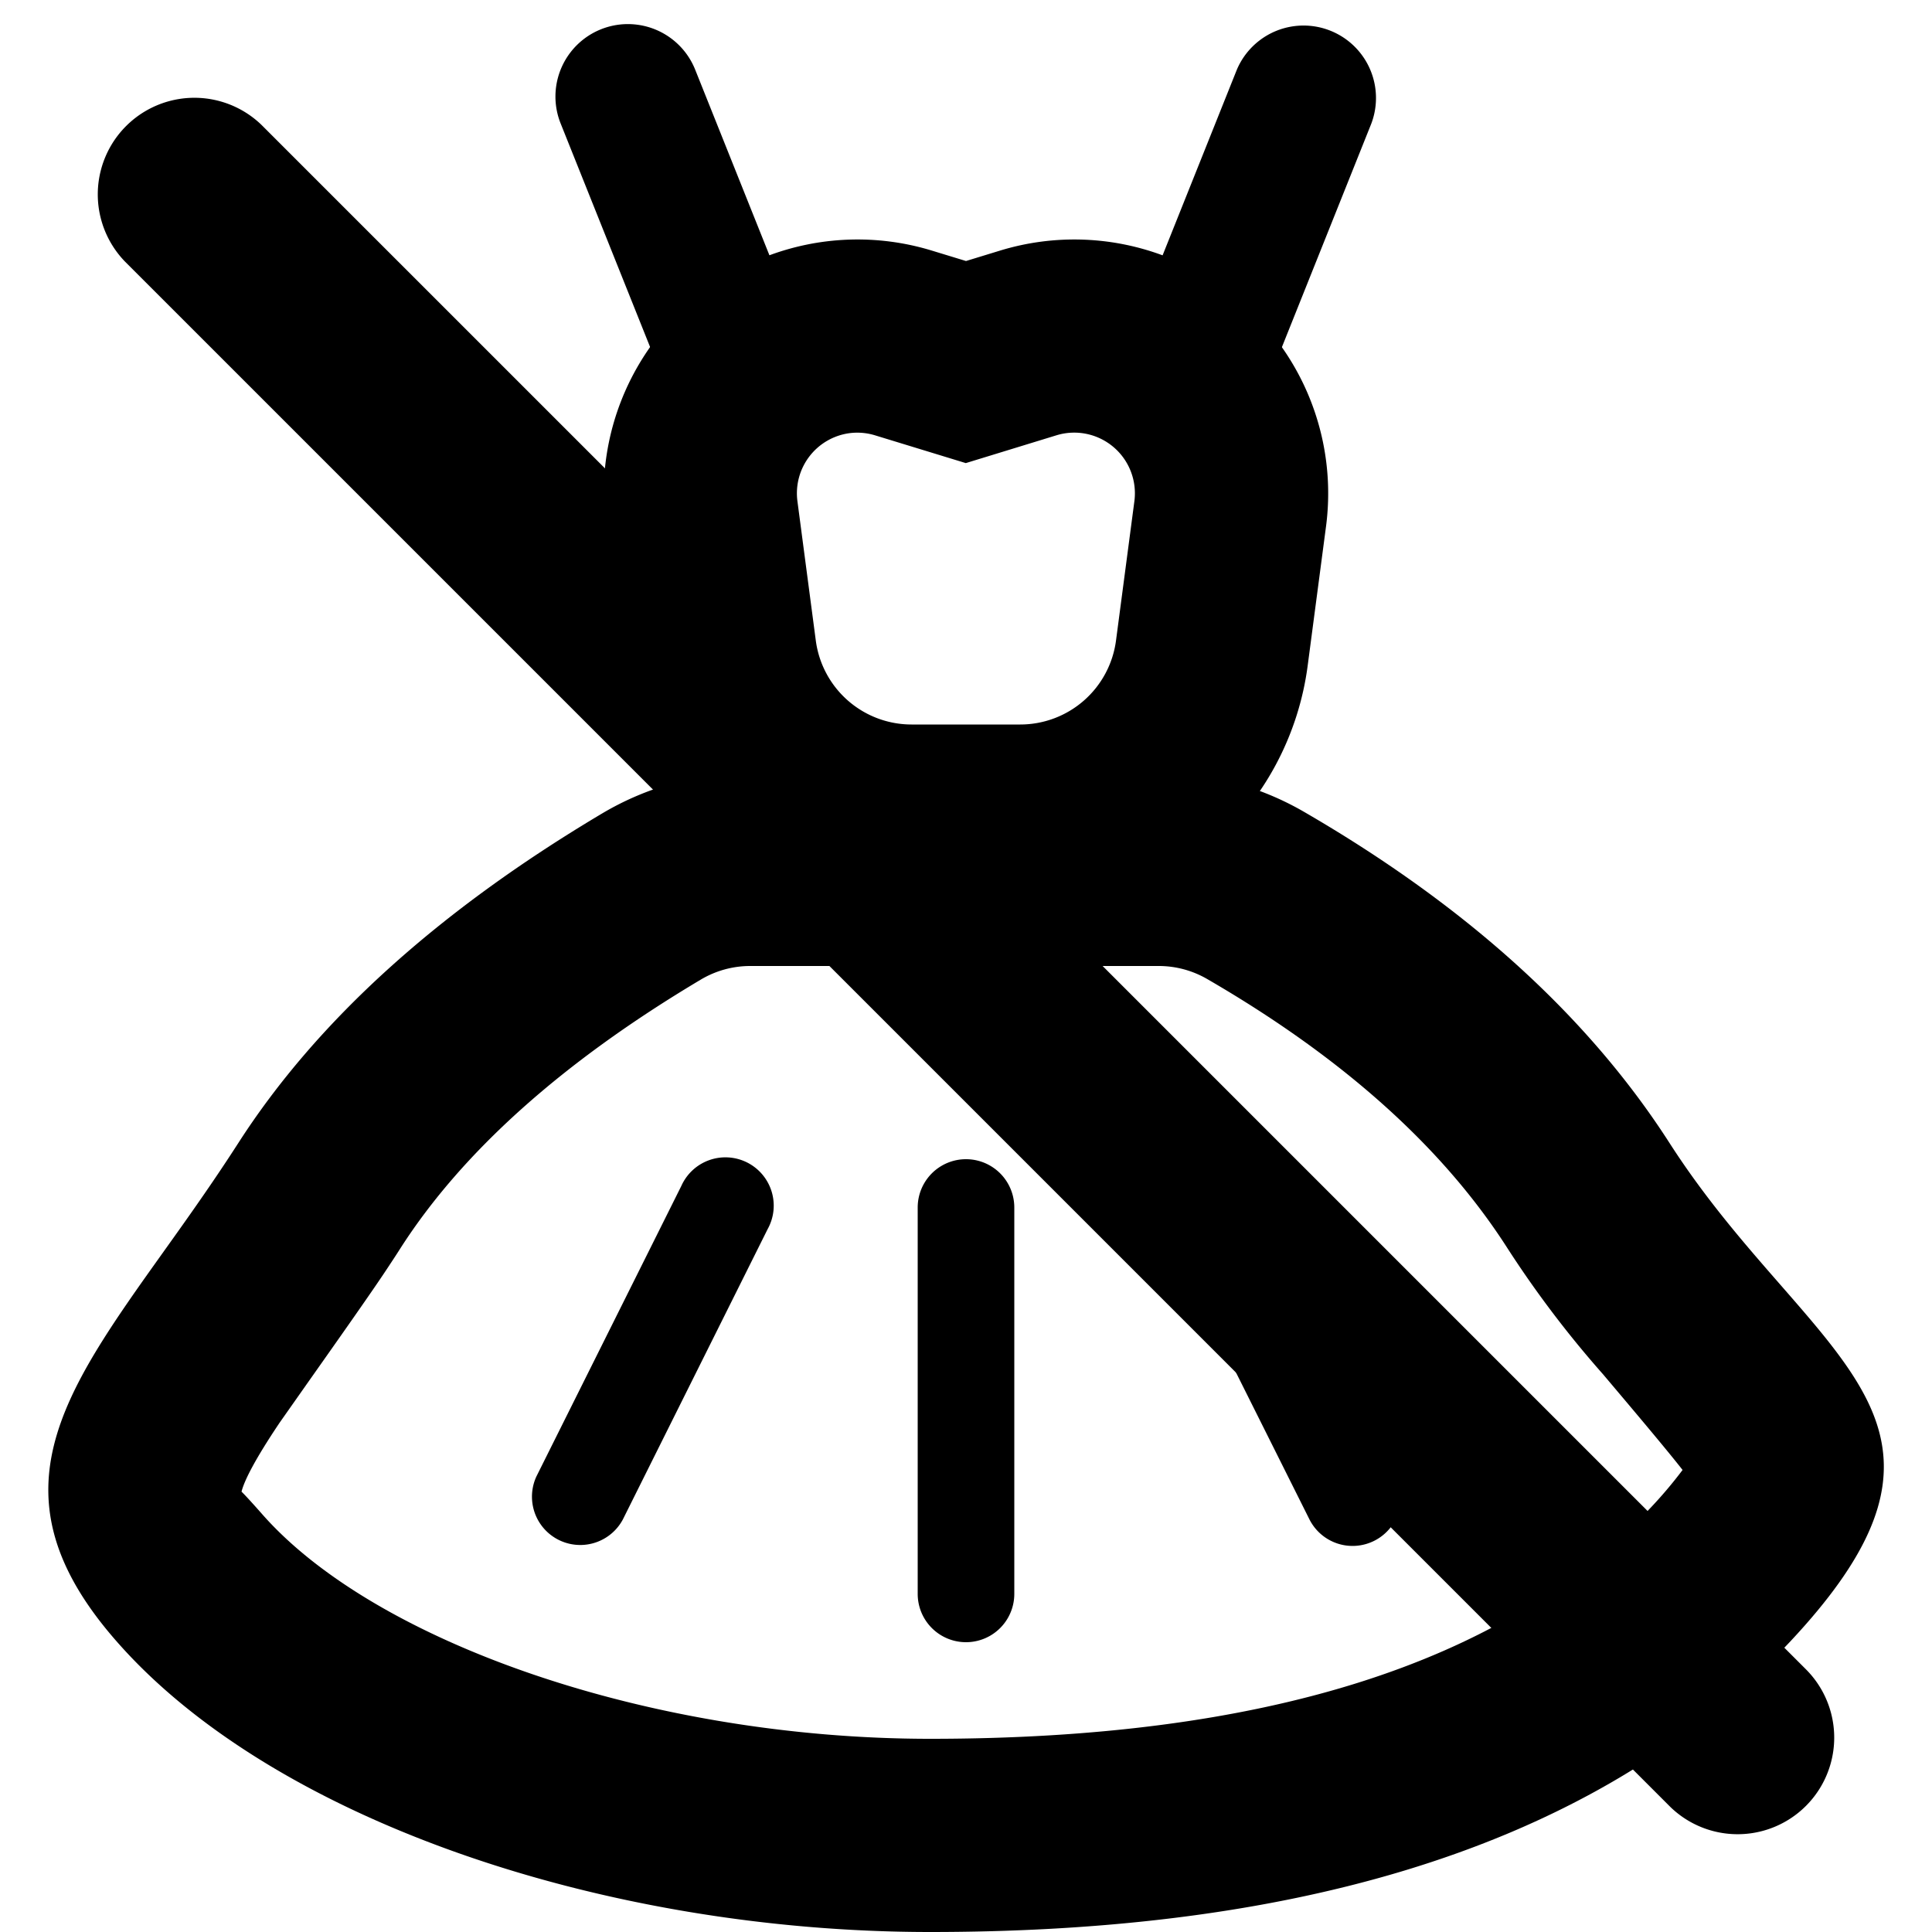 <svg xmlns="http://www.w3.org/2000/svg" width="1em" height="1em" viewBox="0 0 20 20"><g fill="currentColor"><path fill-rule="evenodd" d="m10 2.702l-.354-.108A2.628 2.628 0 0 0 6.272 5.45l.19 1.442A3 3 0 0 0 9.436 9.5h1.127a3 3 0 0 0 2.974-2.609l.19-1.442a2.628 2.628 0 0 0-3.374-2.855zM8.795 4.484a.628.628 0 0 1 .265.023l.938.287l.939-.288a.628.628 0 0 1 .806.683l-.19 1.441a1 1 0 0 1-.991.87H9.436a1 1 0 0 1-.991-.87l-.19-1.441a.628.628 0 0 1 .54-.705" clip-rule="evenodd"/><path fill-rule="evenodd" d="M11.994 8H7.767a3 3 0 0 0-1.534.421c-1.698 1.01-2.953 2.147-3.765 3.41c-.26.404-.522.773-.768 1.117c-1.07 1.499-1.813 2.538-.495 4.041C2.825 18.84 6.26 20 9.63 20c3.37 0 6.726-.685 8.905-3.01c1.613-1.723.943-2.49-.1-3.685c-.366-.419-.778-.89-1.153-1.474c-.843-1.312-2.104-2.454-3.783-3.427A3 3 0 0 0 11.994 8m3.605 4.912a10.834 10.834 0 0 0 .996 1.315c.282.334.646.764.823.99a4.516 4.516 0 0 1-.344.405C15.557 17.242 13.041 18 9.63 18c-2.908 0-5.757-1.003-6.92-2.33c-.195-.221-.21-.226-.21-.23l.001-.001c.03-.118.146-.343.394-.712l.294-.418c.27-.383.648-.918.812-1.166c.051-.077.102-.154.15-.23c.632-.982 1.658-1.912 3.105-2.773a1 1 0 0 1 .512-.14h4.227a1 1 0 0 1 .502.135c1.417.821 2.442 1.75 3.102 2.777" clip-rule="evenodd"/><path d="M5.804 1.279A.75.75 0 0 1 7.196.72l1 2.5a.75.75 0 0 1-1.392.558zm7-.558a.75.75 0 0 1 1.392.558l-1 2.5a.75.75 0 0 1-1.392-.558zM9.5 12.5a.5.5 0 0 1 1 0v4a.5.5 0 0 1-1 0zm-2.447-.223a.5.5 0 1 1 .894.446l-1.5 3.008a.5.5 0 0 1-.894-.447zm5.894-.001a.5.5 0 1 0-.894.448l1.5 3a.5.5 0 1 0 .894-.448z"/><path d="M1.293 2.707a1 1 0 0 1 1.414-1.414l16 16a1 1 0 0 1-1.414 1.414z"/></g></svg>